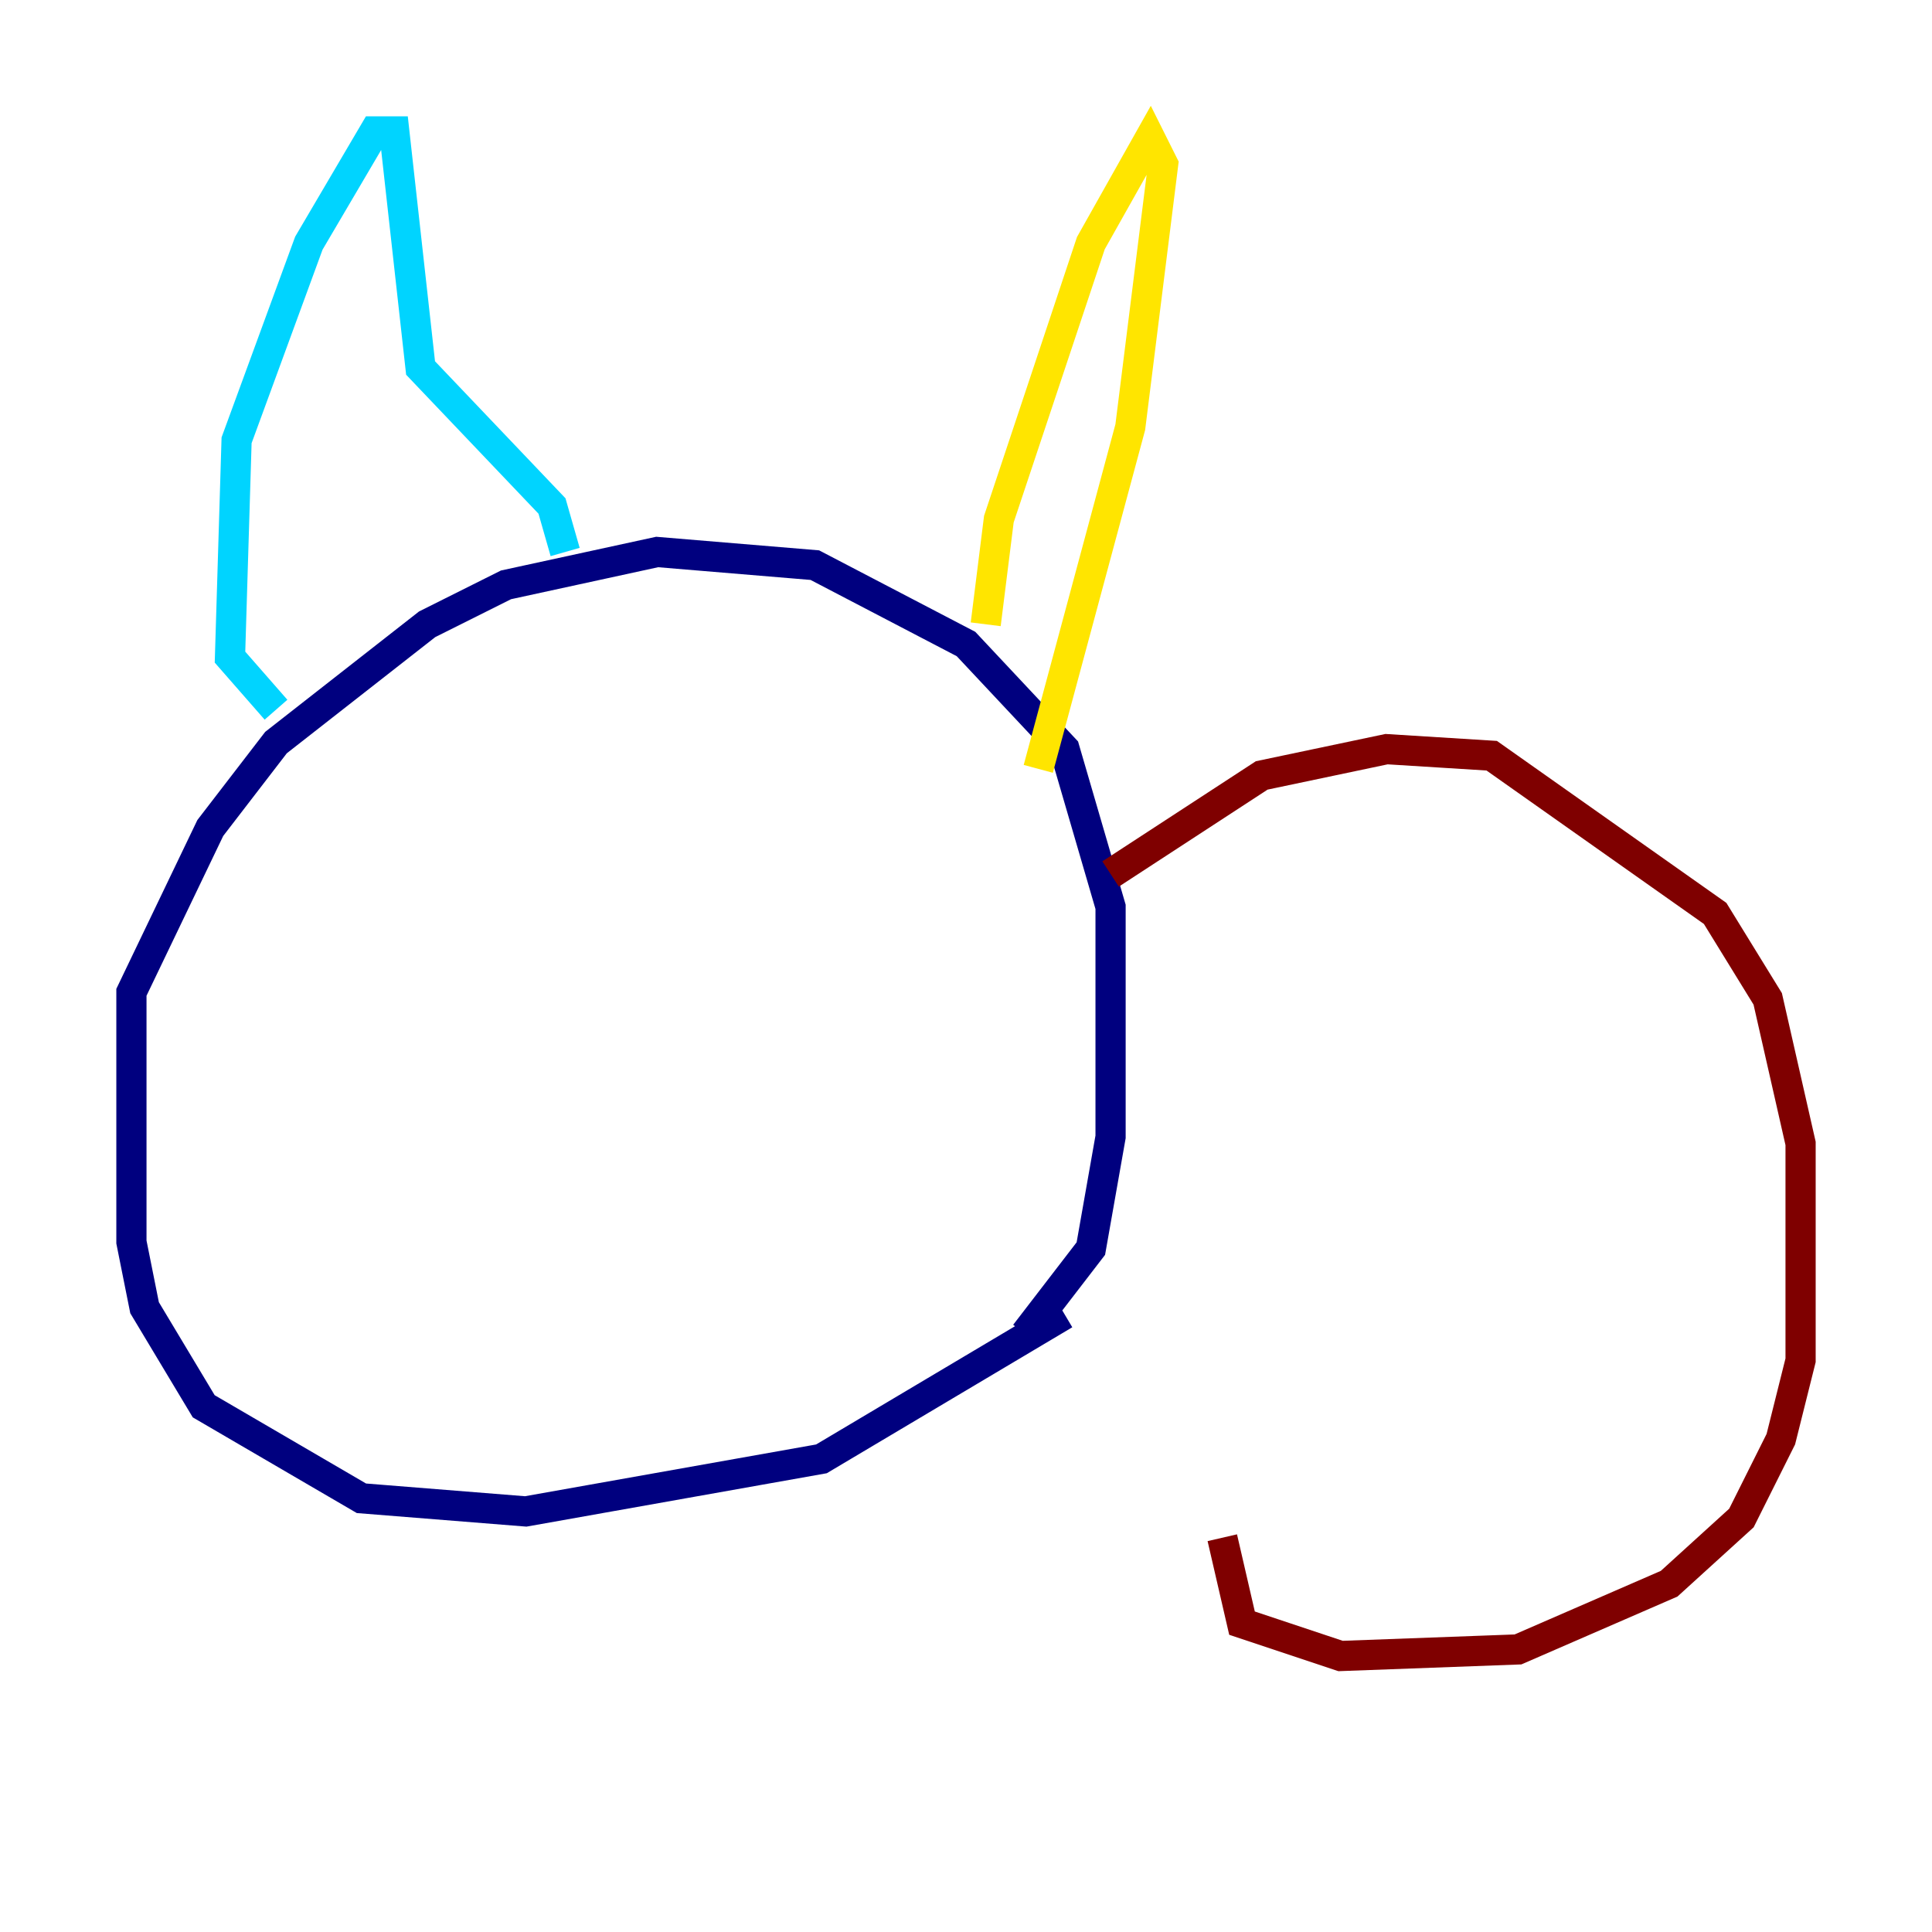 <?xml version="1.0" encoding="utf-8" ?>
<svg baseProfile="tiny" height="128" version="1.2" viewBox="0,0,128,128" width="128" xmlns="http://www.w3.org/2000/svg" xmlns:ev="http://www.w3.org/2001/xml-events" xmlns:xlink="http://www.w3.org/1999/xlink"><defs /><polyline fill="none" points="70.531,87.075 54.422,96.653 34.83,100.136 23.946,99.265 13.497,93.17 9.578,86.639 8.707,82.286 8.707,65.742 13.932,54.857 18.286,49.197 28.299,41.361 33.524,38.748 43.537,36.571 53.986,37.442 64.0,42.667 70.531,49.633 73.578,60.082 73.578,75.32 72.272,82.721 67.918,88.381" stroke="#00007f" stroke-width="2" /><polyline fill="none" points="18.286,47.02 15.238,43.537 15.674,29.17 20.463,16.109 24.816,8.707 26.122,8.707 27.864,24.381 36.571,33.524 37.442,36.571" stroke="#00d4ff" stroke-width="2" /><polyline fill="none" points="65.306,41.361 66.177,34.395 72.272,16.109 76.191,9.143 77.061,10.884 74.884,28.299 68.789,50.939" stroke="#ffe500" stroke-width="2" /><polyline fill="none" points="73.578,57.905 83.592,51.374 91.864,49.633 98.83,50.068 113.633,60.517 117.116,66.177 119.293,75.755 119.293,90.122 117.986,95.347 115.374,100.571 110.585,104.925 100.571,109.279 88.816,109.714 82.286,107.537 80.98,101.878" stroke="#7f0000" stroke-width="2" /></svg>